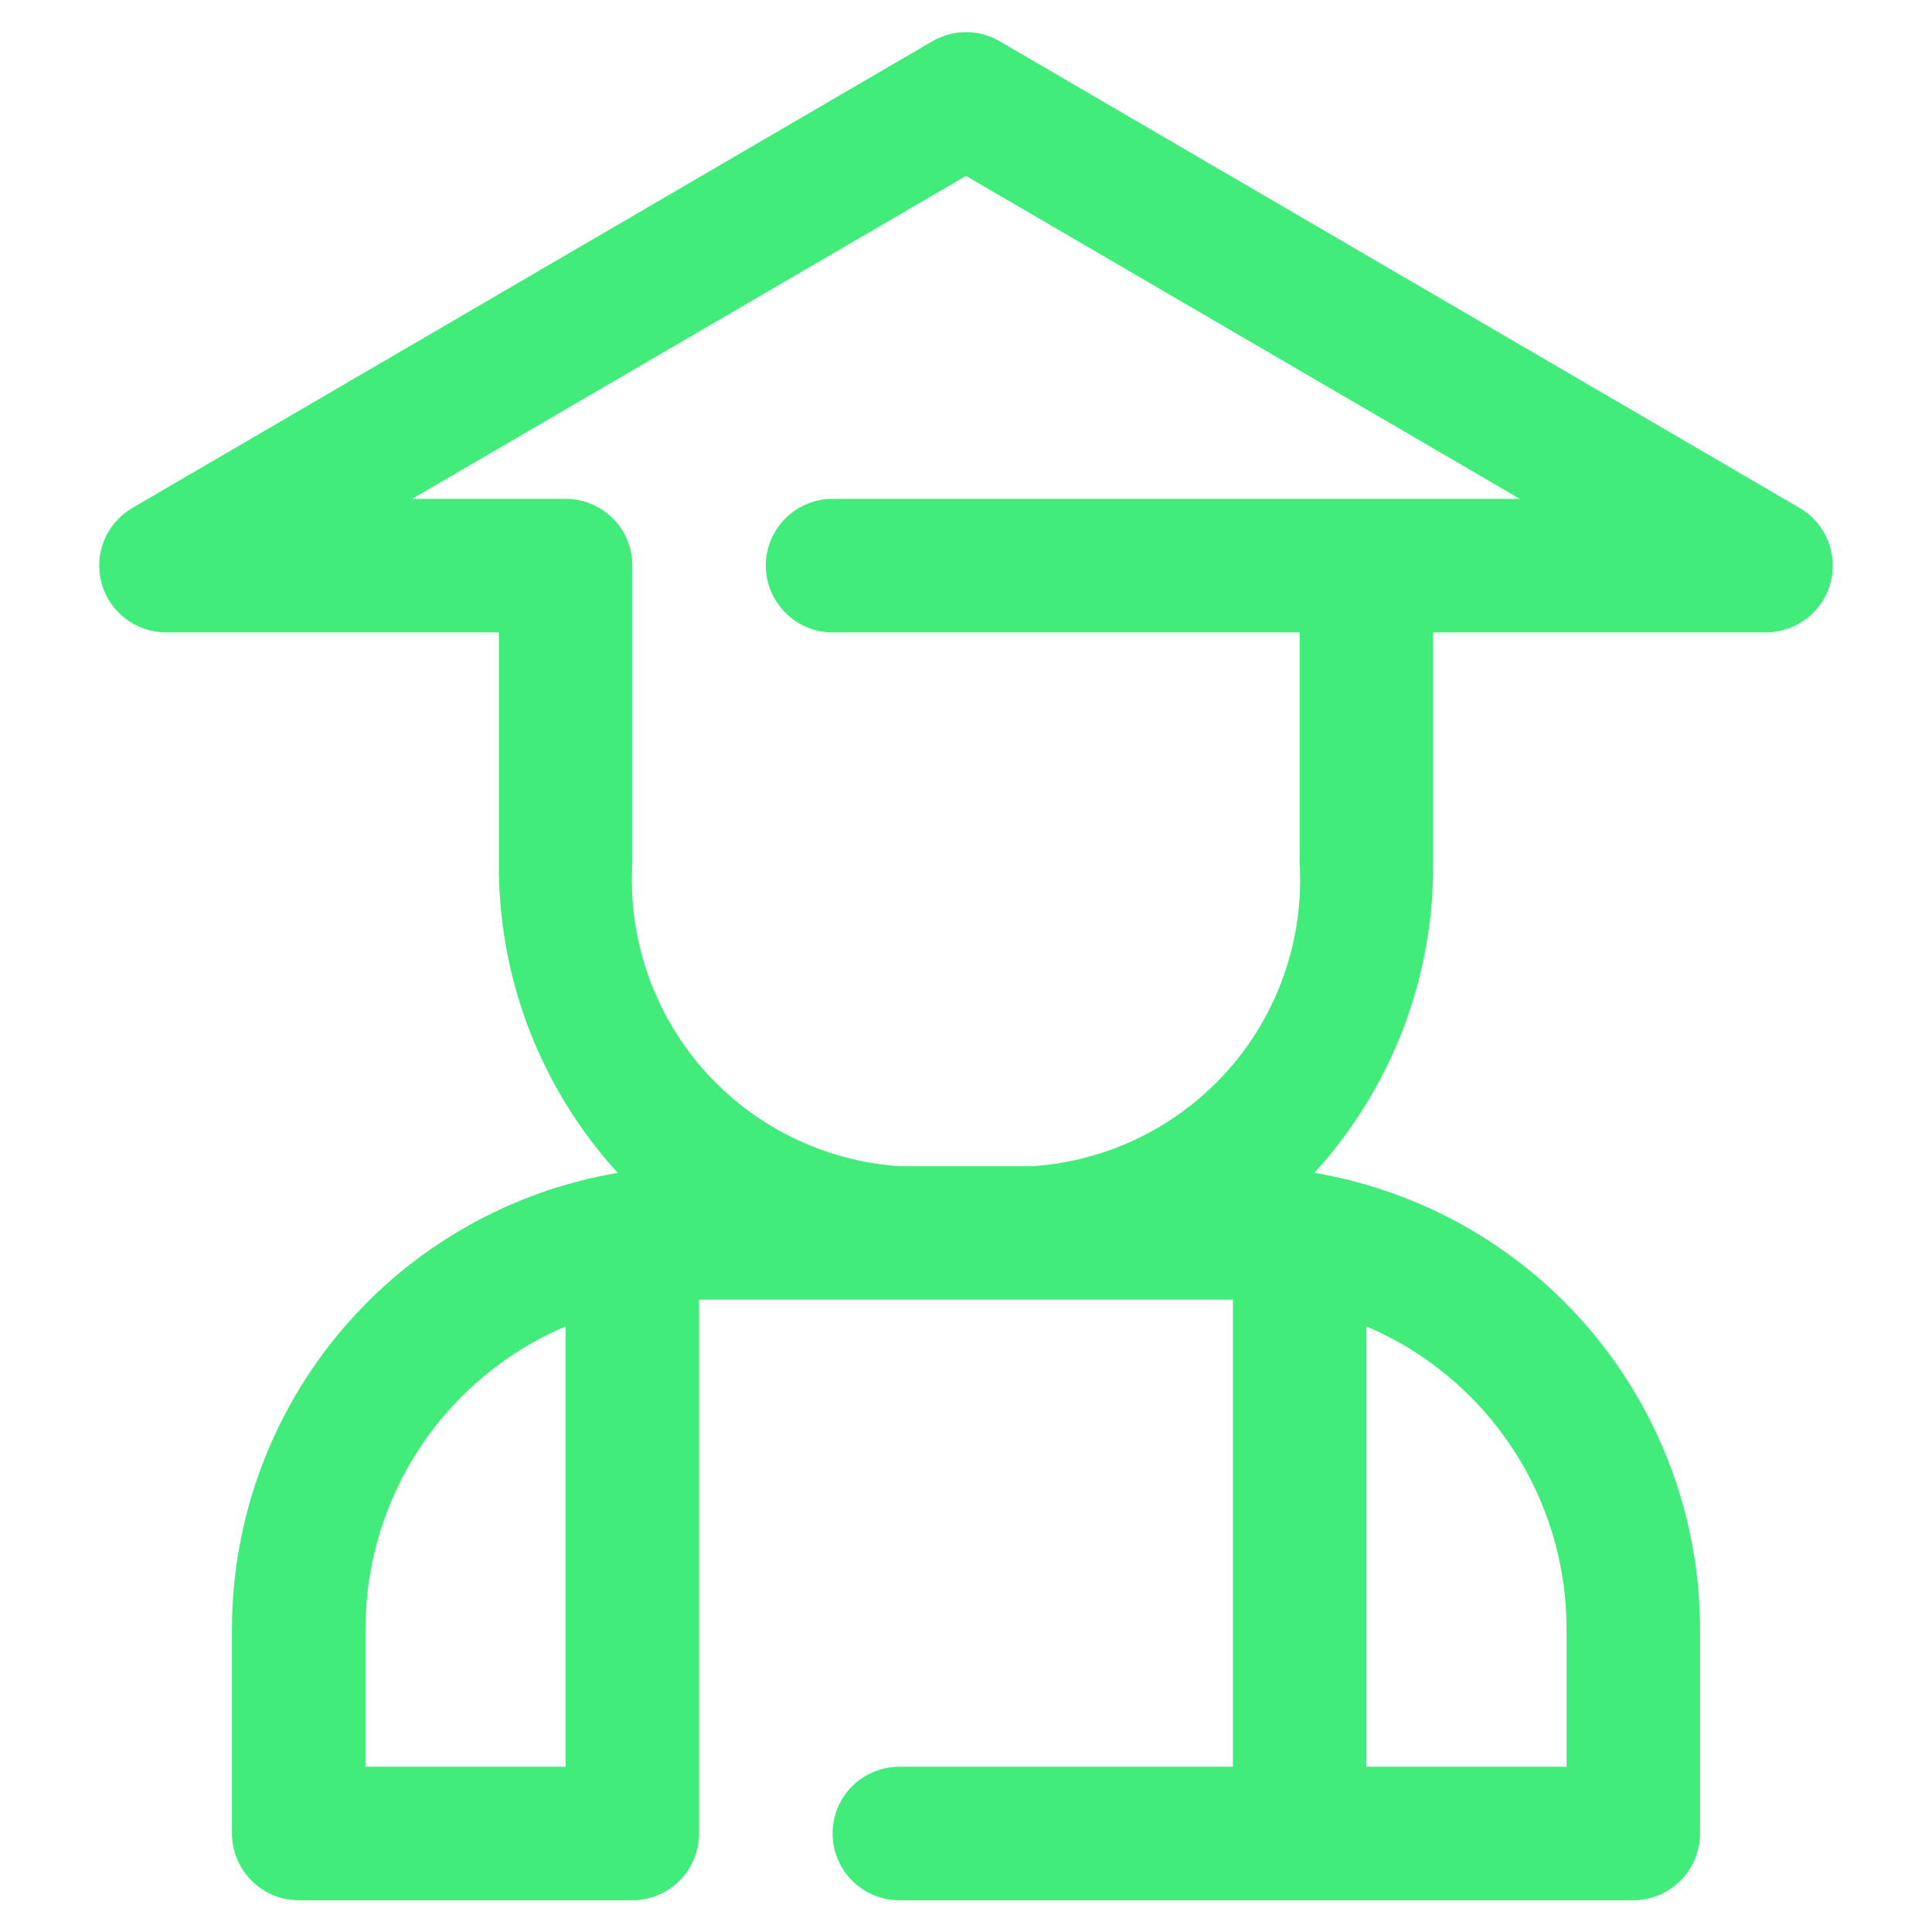 <svg width="19" height="19" viewBox="0 0 19 19" fill="none" xmlns="http://www.w3.org/2000/svg">
<path d="M17.703 4.998L9.828 0.404C9.729 0.347 9.615 0.316 9.5 0.316C9.385 0.316 9.272 0.347 9.172 0.404L1.297 4.998C1.174 5.071 1.078 5.183 1.024 5.315C0.97 5.448 0.961 5.595 0.998 5.733C1.035 5.871 1.117 5.994 1.23 6.081C1.343 6.169 1.482 6.217 1.625 6.219H4.906V8.483C4.897 9.611 5.314 10.701 6.075 11.534C5.015 11.714 4.053 12.262 3.359 13.082C2.665 13.903 2.283 14.942 2.281 16.017V18.031C2.281 18.205 2.351 18.372 2.474 18.495C2.597 18.618 2.764 18.688 2.938 18.688H6.219C6.393 18.688 6.56 18.618 6.683 18.495C6.806 18.372 6.875 18.205 6.875 18.031V12.781H12.125V17.375H8.844C8.67 17.375 8.503 17.444 8.38 17.567C8.257 17.69 8.188 17.857 8.188 18.031C8.188 18.205 8.257 18.372 8.38 18.495C8.503 18.618 8.67 18.688 8.844 18.688H16.063C16.237 18.688 16.404 18.618 16.527 18.495C16.65 18.372 16.719 18.205 16.719 18.031V16.017C16.717 14.942 16.335 13.903 15.641 13.082C14.947 12.262 13.985 11.714 12.926 11.534C13.686 10.701 14.104 9.611 14.094 8.483V6.219H17.375C17.518 6.217 17.657 6.169 17.77 6.081C17.884 5.994 17.965 5.871 18.002 5.733C18.039 5.595 18.03 5.448 17.976 5.315C17.922 5.183 17.826 5.071 17.703 4.998ZM3.594 16.017C3.595 15.383 3.782 14.763 4.132 14.234C4.482 13.706 4.979 13.292 5.563 13.044V17.375H3.594V16.017ZM15.406 16.017V17.375H13.438V13.044C14.021 13.292 14.518 13.706 14.868 14.234C15.219 14.763 15.406 15.383 15.406 16.017ZM8.188 4.906C8.014 4.906 7.847 4.975 7.724 5.098C7.601 5.221 7.531 5.388 7.531 5.562C7.531 5.737 7.601 5.903 7.724 6.026C7.847 6.15 8.014 6.219 8.188 6.219H12.781V8.483C12.826 9.226 12.576 9.957 12.084 10.517C11.592 11.076 10.899 11.418 10.156 11.469H8.844C8.101 11.418 7.408 11.076 6.916 10.517C6.425 9.957 6.174 9.226 6.219 8.483V5.562C6.219 5.388 6.15 5.221 6.027 5.098C5.904 4.975 5.737 4.906 5.563 4.906H4.053L9.5 1.73L14.947 4.906H8.188Z" fill="#41EC7B"/>
</svg>
